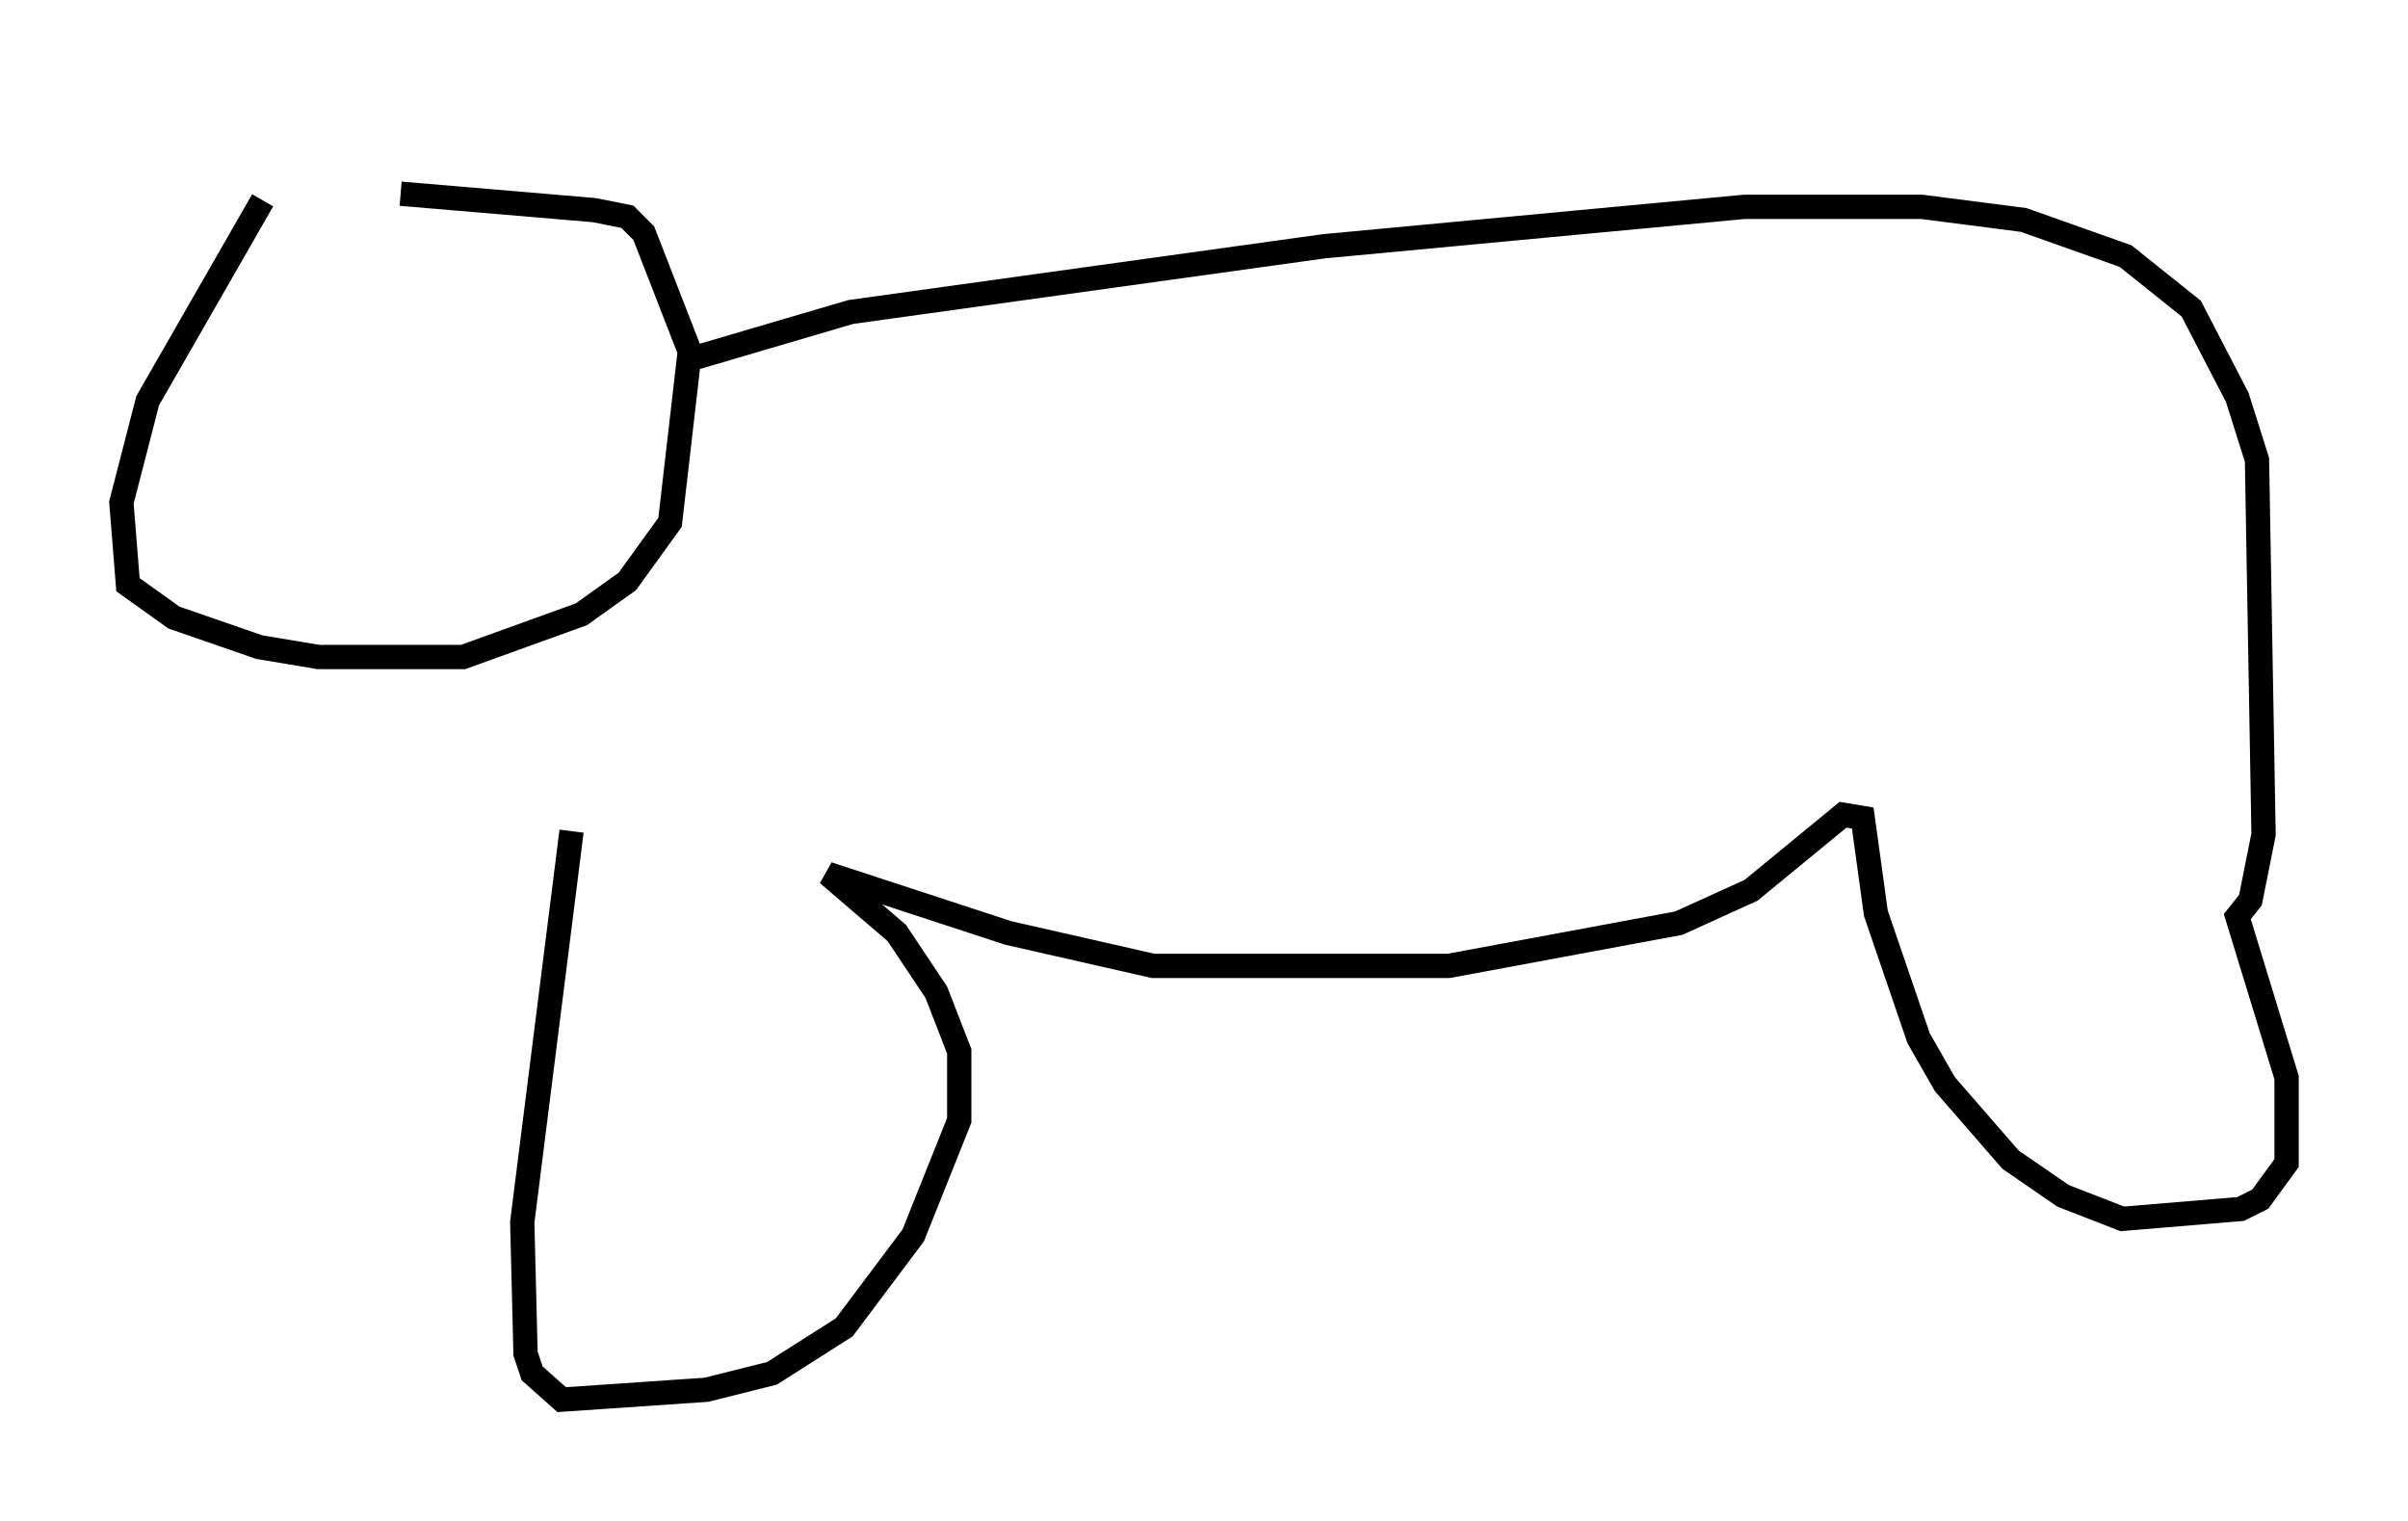 <?xml version="1.0" encoding="utf-8" ?>
<svg baseProfile="full" height="62.638" version="1.1" width="99.174" xmlns="http://www.w3.org/2000/svg" xmlns:ev="http://www.w3.org/2001/xml-events" xmlns:xlink="http://www.w3.org/1999/xlink"><defs /><rect fill="white" height="62.638" width="99.174" x="0" y="0" /><path d="M14.472, 5 m-3.654, 3.248 l-4.736, 8.254 -1.083, 4.195 l0.271, 3.383 1.894, 1.353 l3.518, 1.218 2.436, 0.406 l5.954, 0.0 4.871, -1.759 l1.894, -1.353 1.759, -2.436 l0.812, -7.036 -1.894, -4.871 l-0.677, -0.677 -1.353, -0.271 l-7.984, -0.677 m11.637, 6.901 l6.901, -2.03 19.486, -2.706 l17.321, -1.624 7.307, 0.0 l4.195, 0.541 4.195, 1.488 l2.706, 2.165 1.894, 3.654 l0.812, 2.571 0.271, 15.426 l-0.541, 2.706 -0.541, 0.677 l2.03, 6.631 0.0, 3.518 l-1.083, 1.488 -0.812, 0.406 l-4.871, 0.406 -2.436, -0.947 l-2.165, -1.488 -2.706, -3.112 l-1.083, -1.894 -1.759, -5.142 l-0.541, -3.924 -0.812, -0.135 l-3.789, 3.112 -2.977, 1.353 l-9.472, 1.759 -12.178, 0.0 l-5.954, -1.353 -7.442, -2.436 l2.842, 2.436 1.624, 2.436 l0.947, 2.436 0.0, 2.842 l-1.894, 4.736 -2.842, 3.789 l-2.977, 1.894 -2.706, 0.677 l-5.954, 0.406 -1.218, -1.083 l-0.271, -0.812 -0.135, -5.413 l2.03, -16.103 " fill="none" stroke="black" stroke-width="1" /></svg>